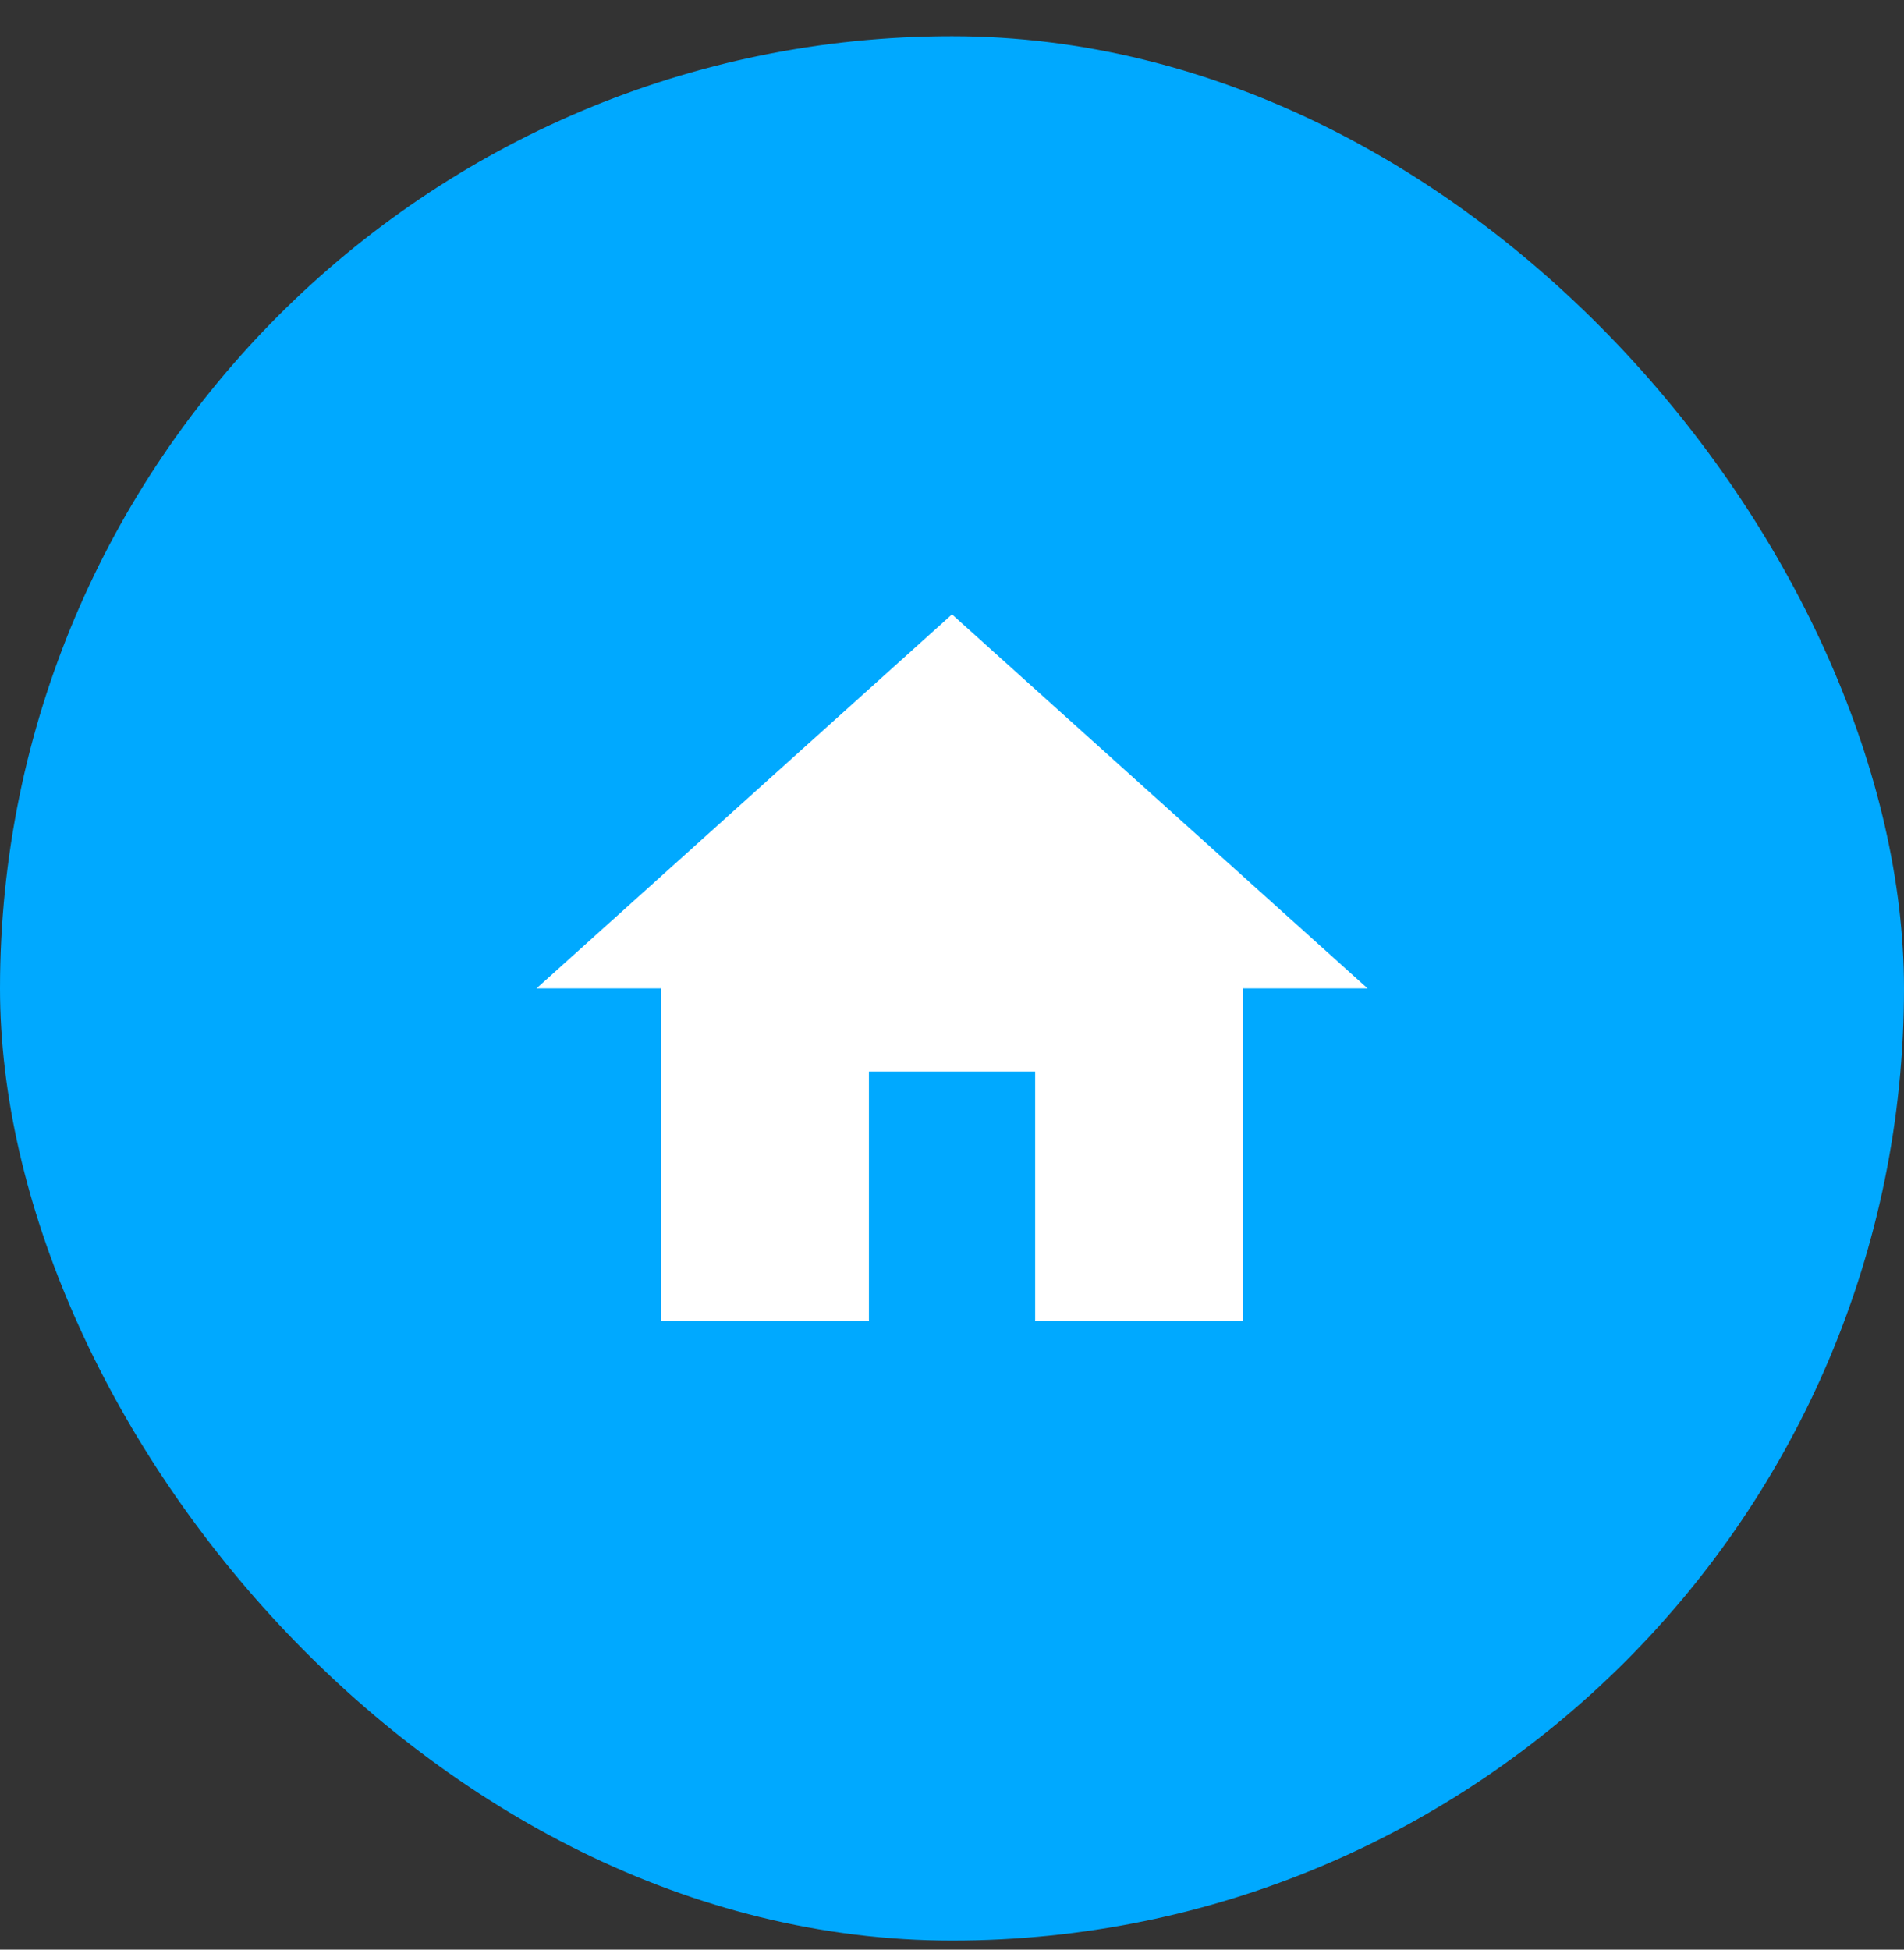 <svg width="42" height="43" viewBox="0 0 42 43" fill="none" xmlns="http://www.w3.org/2000/svg">
<rect x="0" y="0" width="42" height="43" fill="#333333" stroke="none"/>
<rect y="0.8" width="42" height="42" rx="21" fill="#00A9FF"/>
<path fill-rule="evenodd" clip-rule="evenodd" d="M19.167 29.133V23.633H22.834V29.133H27.417V21.8H30.167L21 13.55L11.834 21.8H14.584V29.133H19.167Z" fill="white"/>
</svg>
